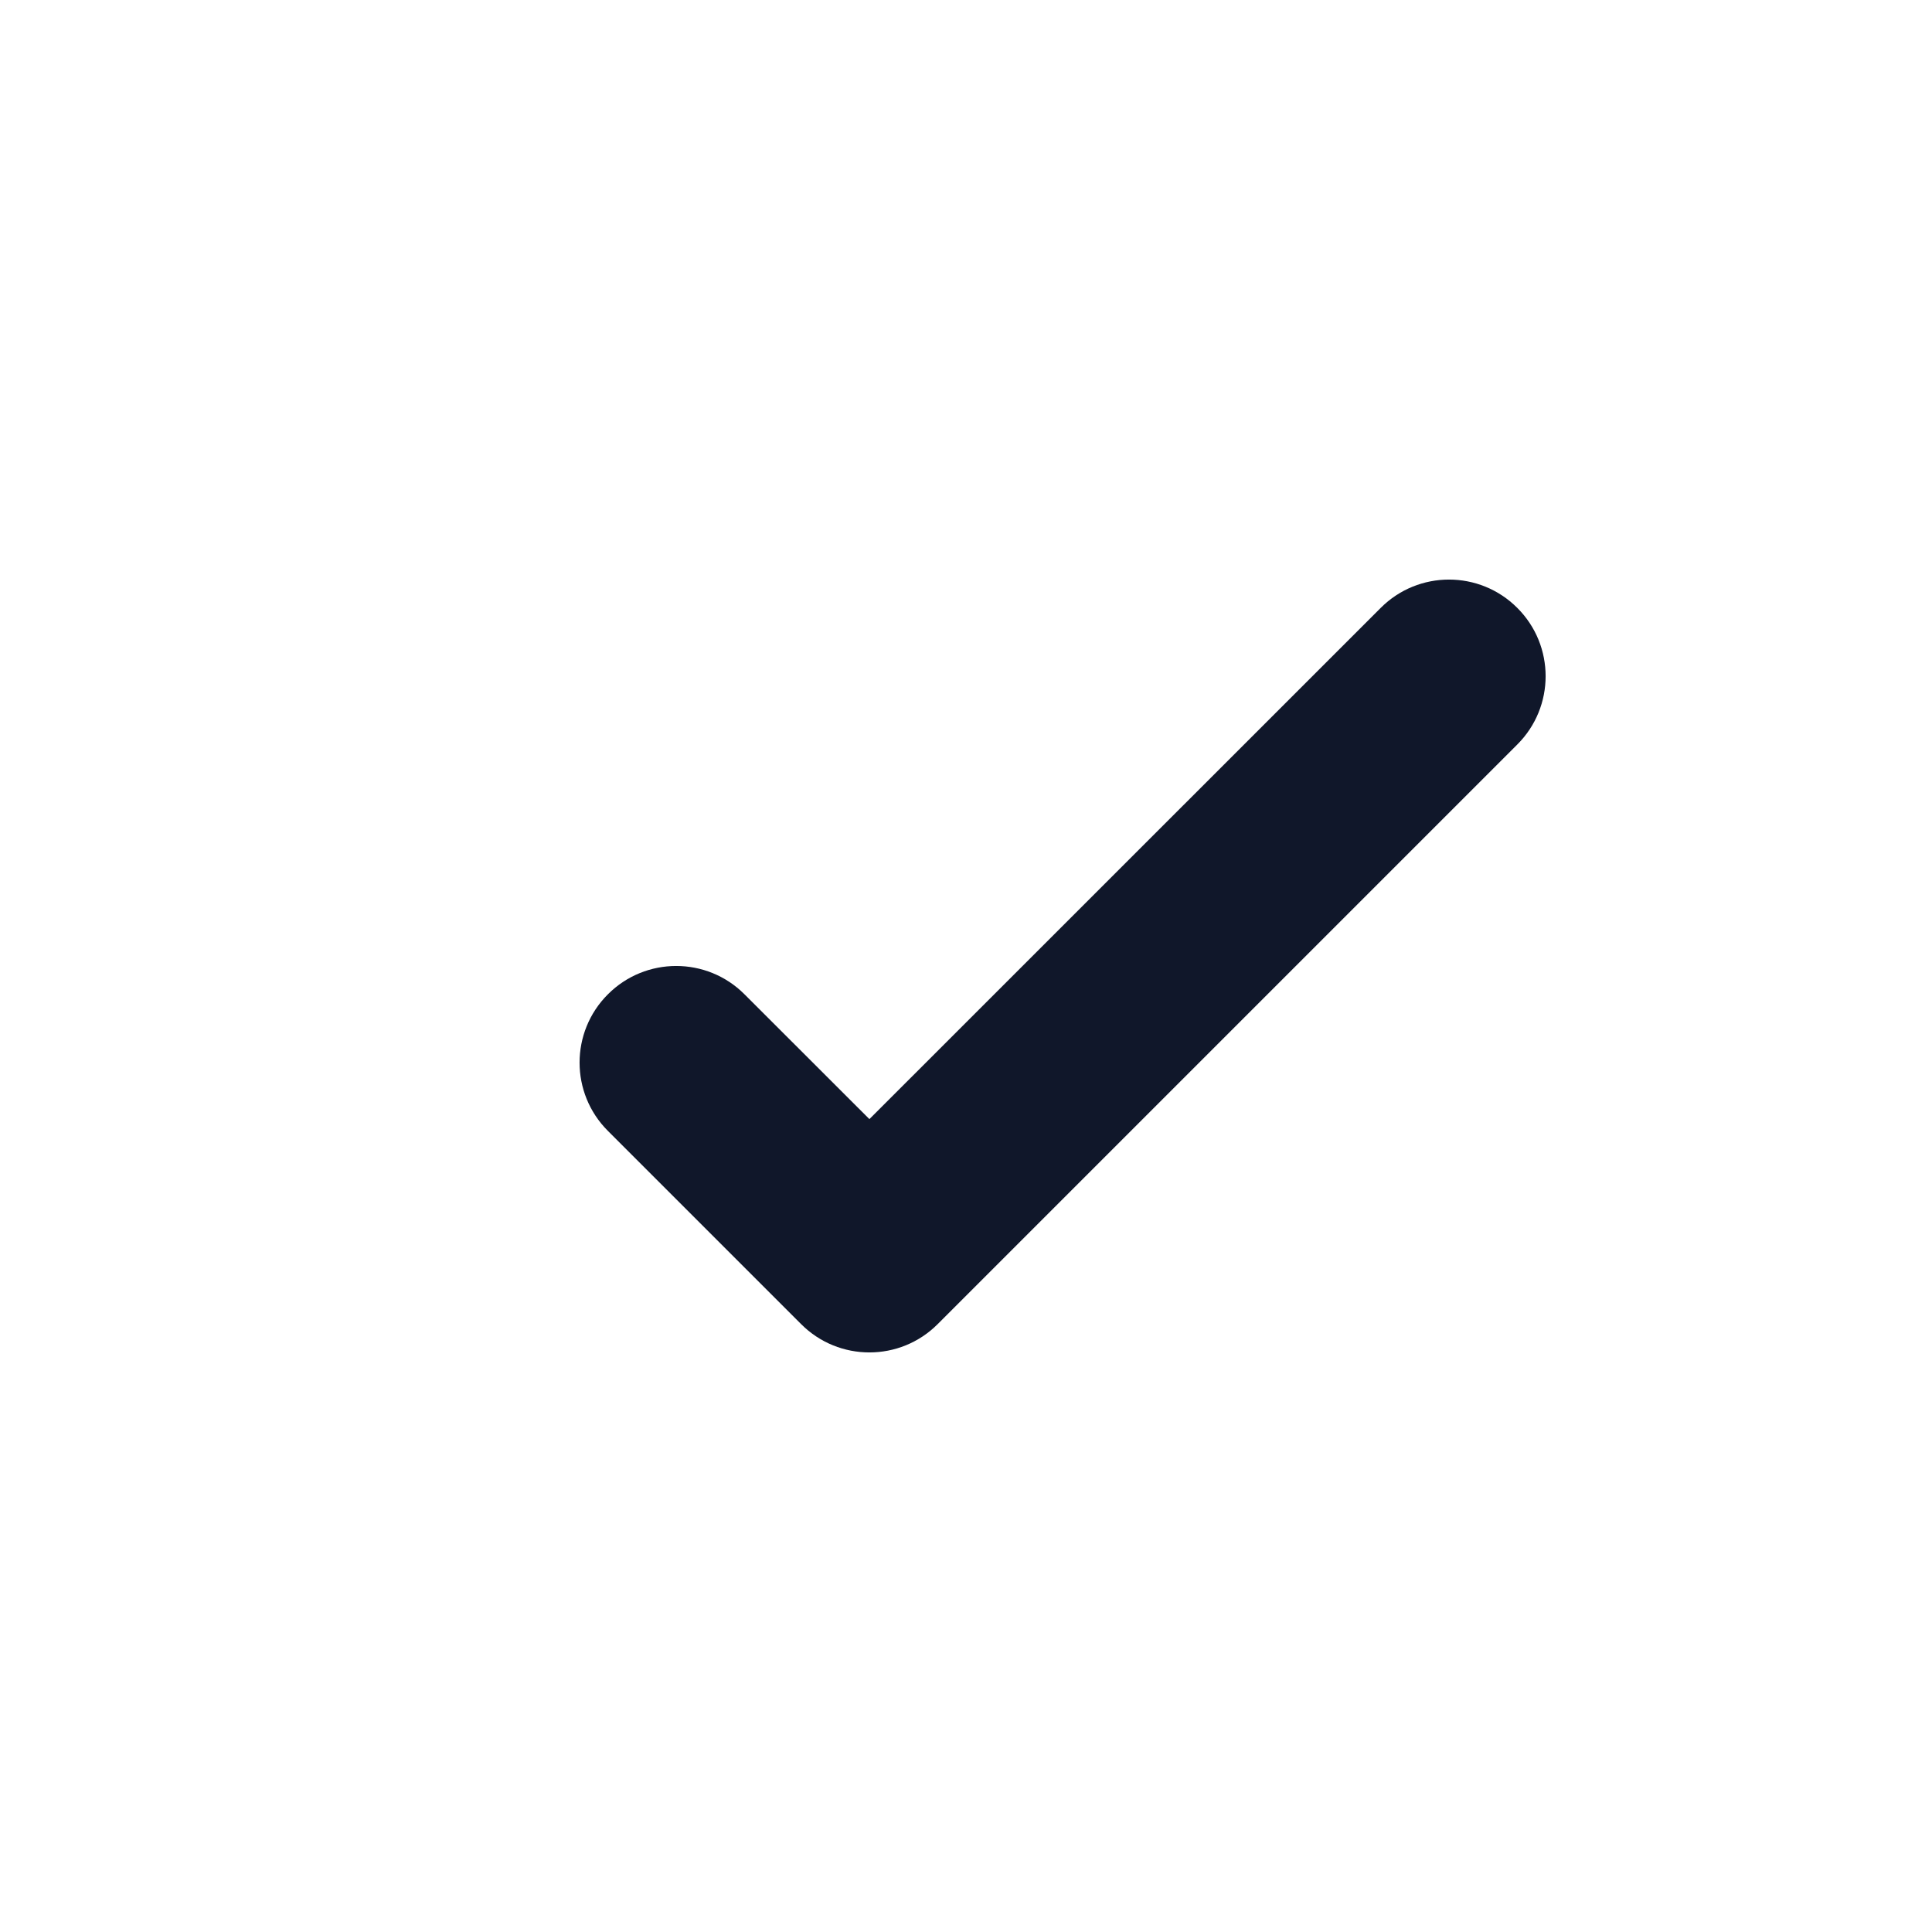 <?xml version="1.0" encoding="UTF-8"?>
<svg width="20px" height="20px" viewBox="0 0 20 20" version="1.1" xmlns="http://www.w3.org/2000/svg" xmlns:xlink="http://www.w3.org/1999/xlink">
    <title>ic-checkmark</title>
    <g id="Dizains" stroke="none" stroke-width="1" fill="none" fill-rule="evenodd">
        <g id="Log-In" transform="translate(-250, -685)" fill="#10172A">
            <g id="Content" transform="translate(210, 201)">
                <g id="Form" transform="translate(40, 224)">
                    <g id="Icon-/-Check-Circle" transform="translate(0, 260)">
                        <path d="M14.293,6.293 C14.683,5.902 15.317,5.902 15.707,6.293 C16.098,6.683 16.098,7.317 15.707,7.707 L9.707,13.707 C9.317,14.098 8.683,14.098 8.293,13.707 L6.293,11.707 C5.902,11.317 5.902,10.683 6.293,10.293 C6.683,9.902 7.317,9.902 7.707,10.293 L9,11.585 L14.293,6.293 Z" id="Icon"></path>
                    </g>
                </g>
            </g>
        </g>
    </g>
</svg>